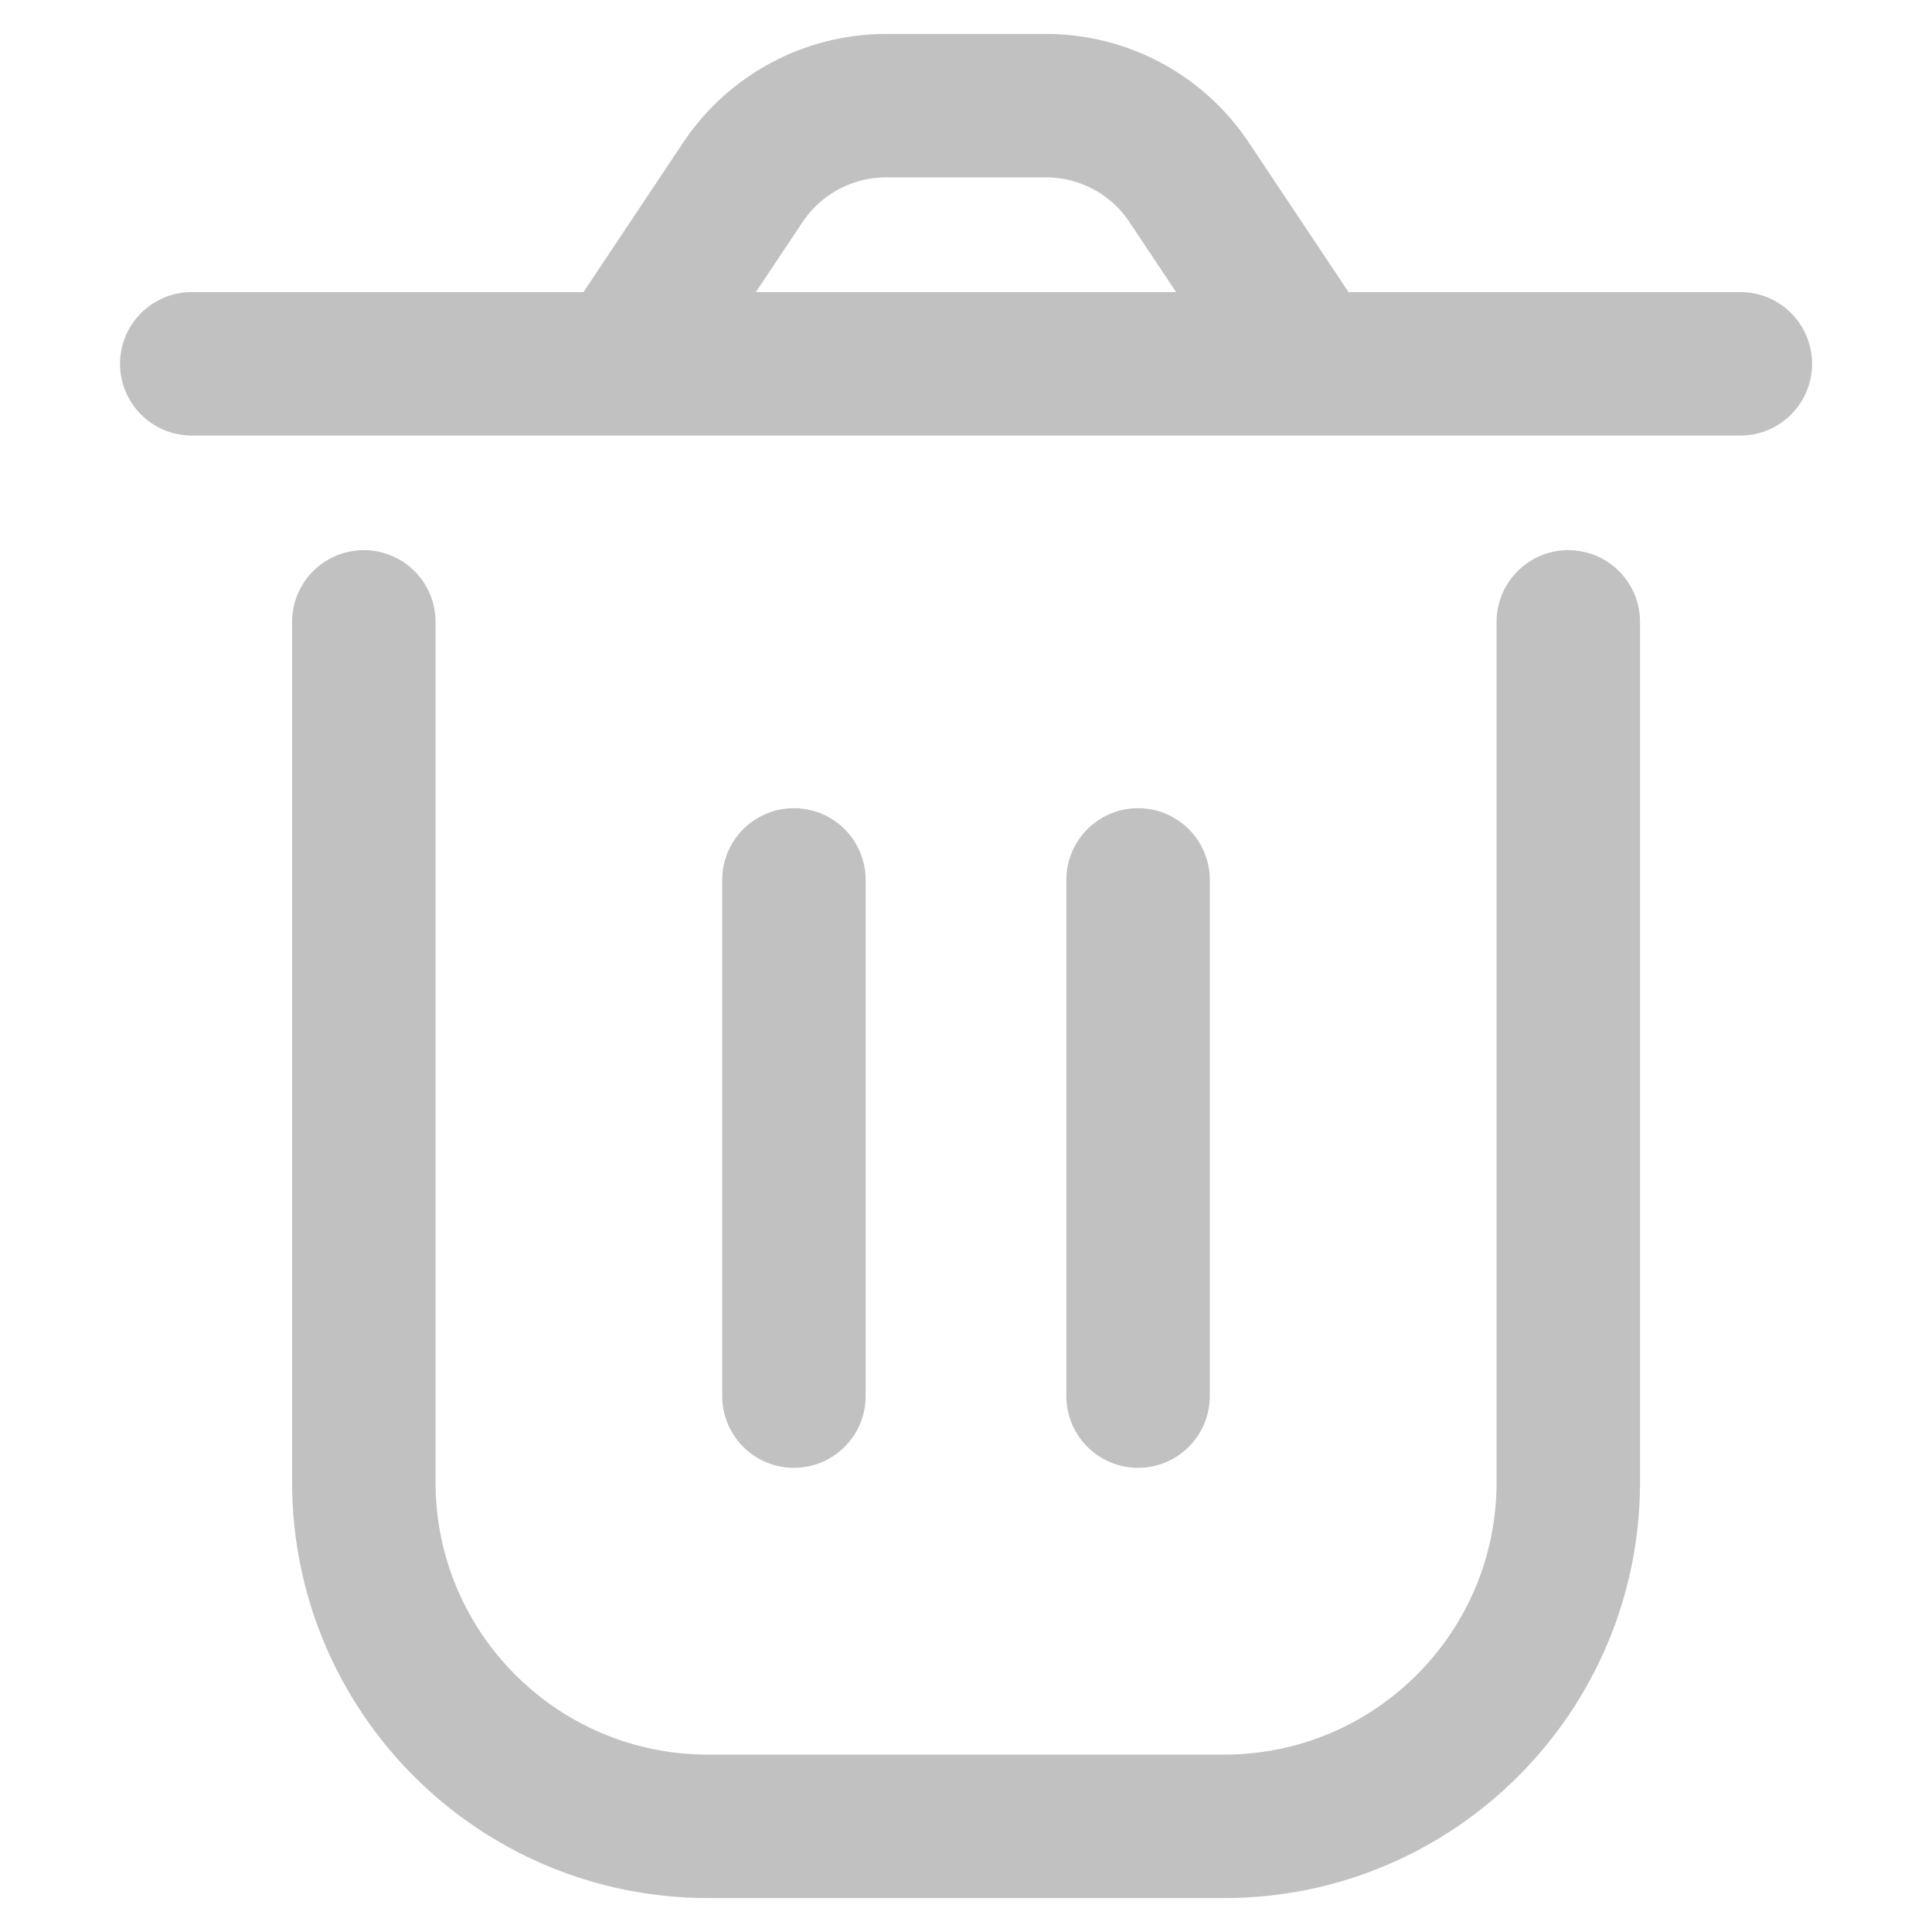 <svg width="16" height="16" viewBox="0 0 16 16" fill="none" xmlns="http://www.w3.org/2000/svg">
<path d="M3.013 5.15V12.275C3.013 13.849 4.289 15.125 5.863 15.125H10.138C11.712 15.125 12.988 13.849 12.988 12.275V5.15M9.425 7.287V11.562M6.575 7.287L6.575 11.562M10.85 3.013L9.848 1.51C9.584 1.113 9.139 0.875 8.663 0.875H7.338C6.862 0.875 6.417 1.113 6.152 1.51L5.15 3.013M10.85 3.013H5.15M10.85 3.013H14.413M5.15 3.013H1.588" stroke="#C1C1C1" stroke-width="1.188" stroke-linecap="round" stroke-linejoin="round"/>
</svg>
